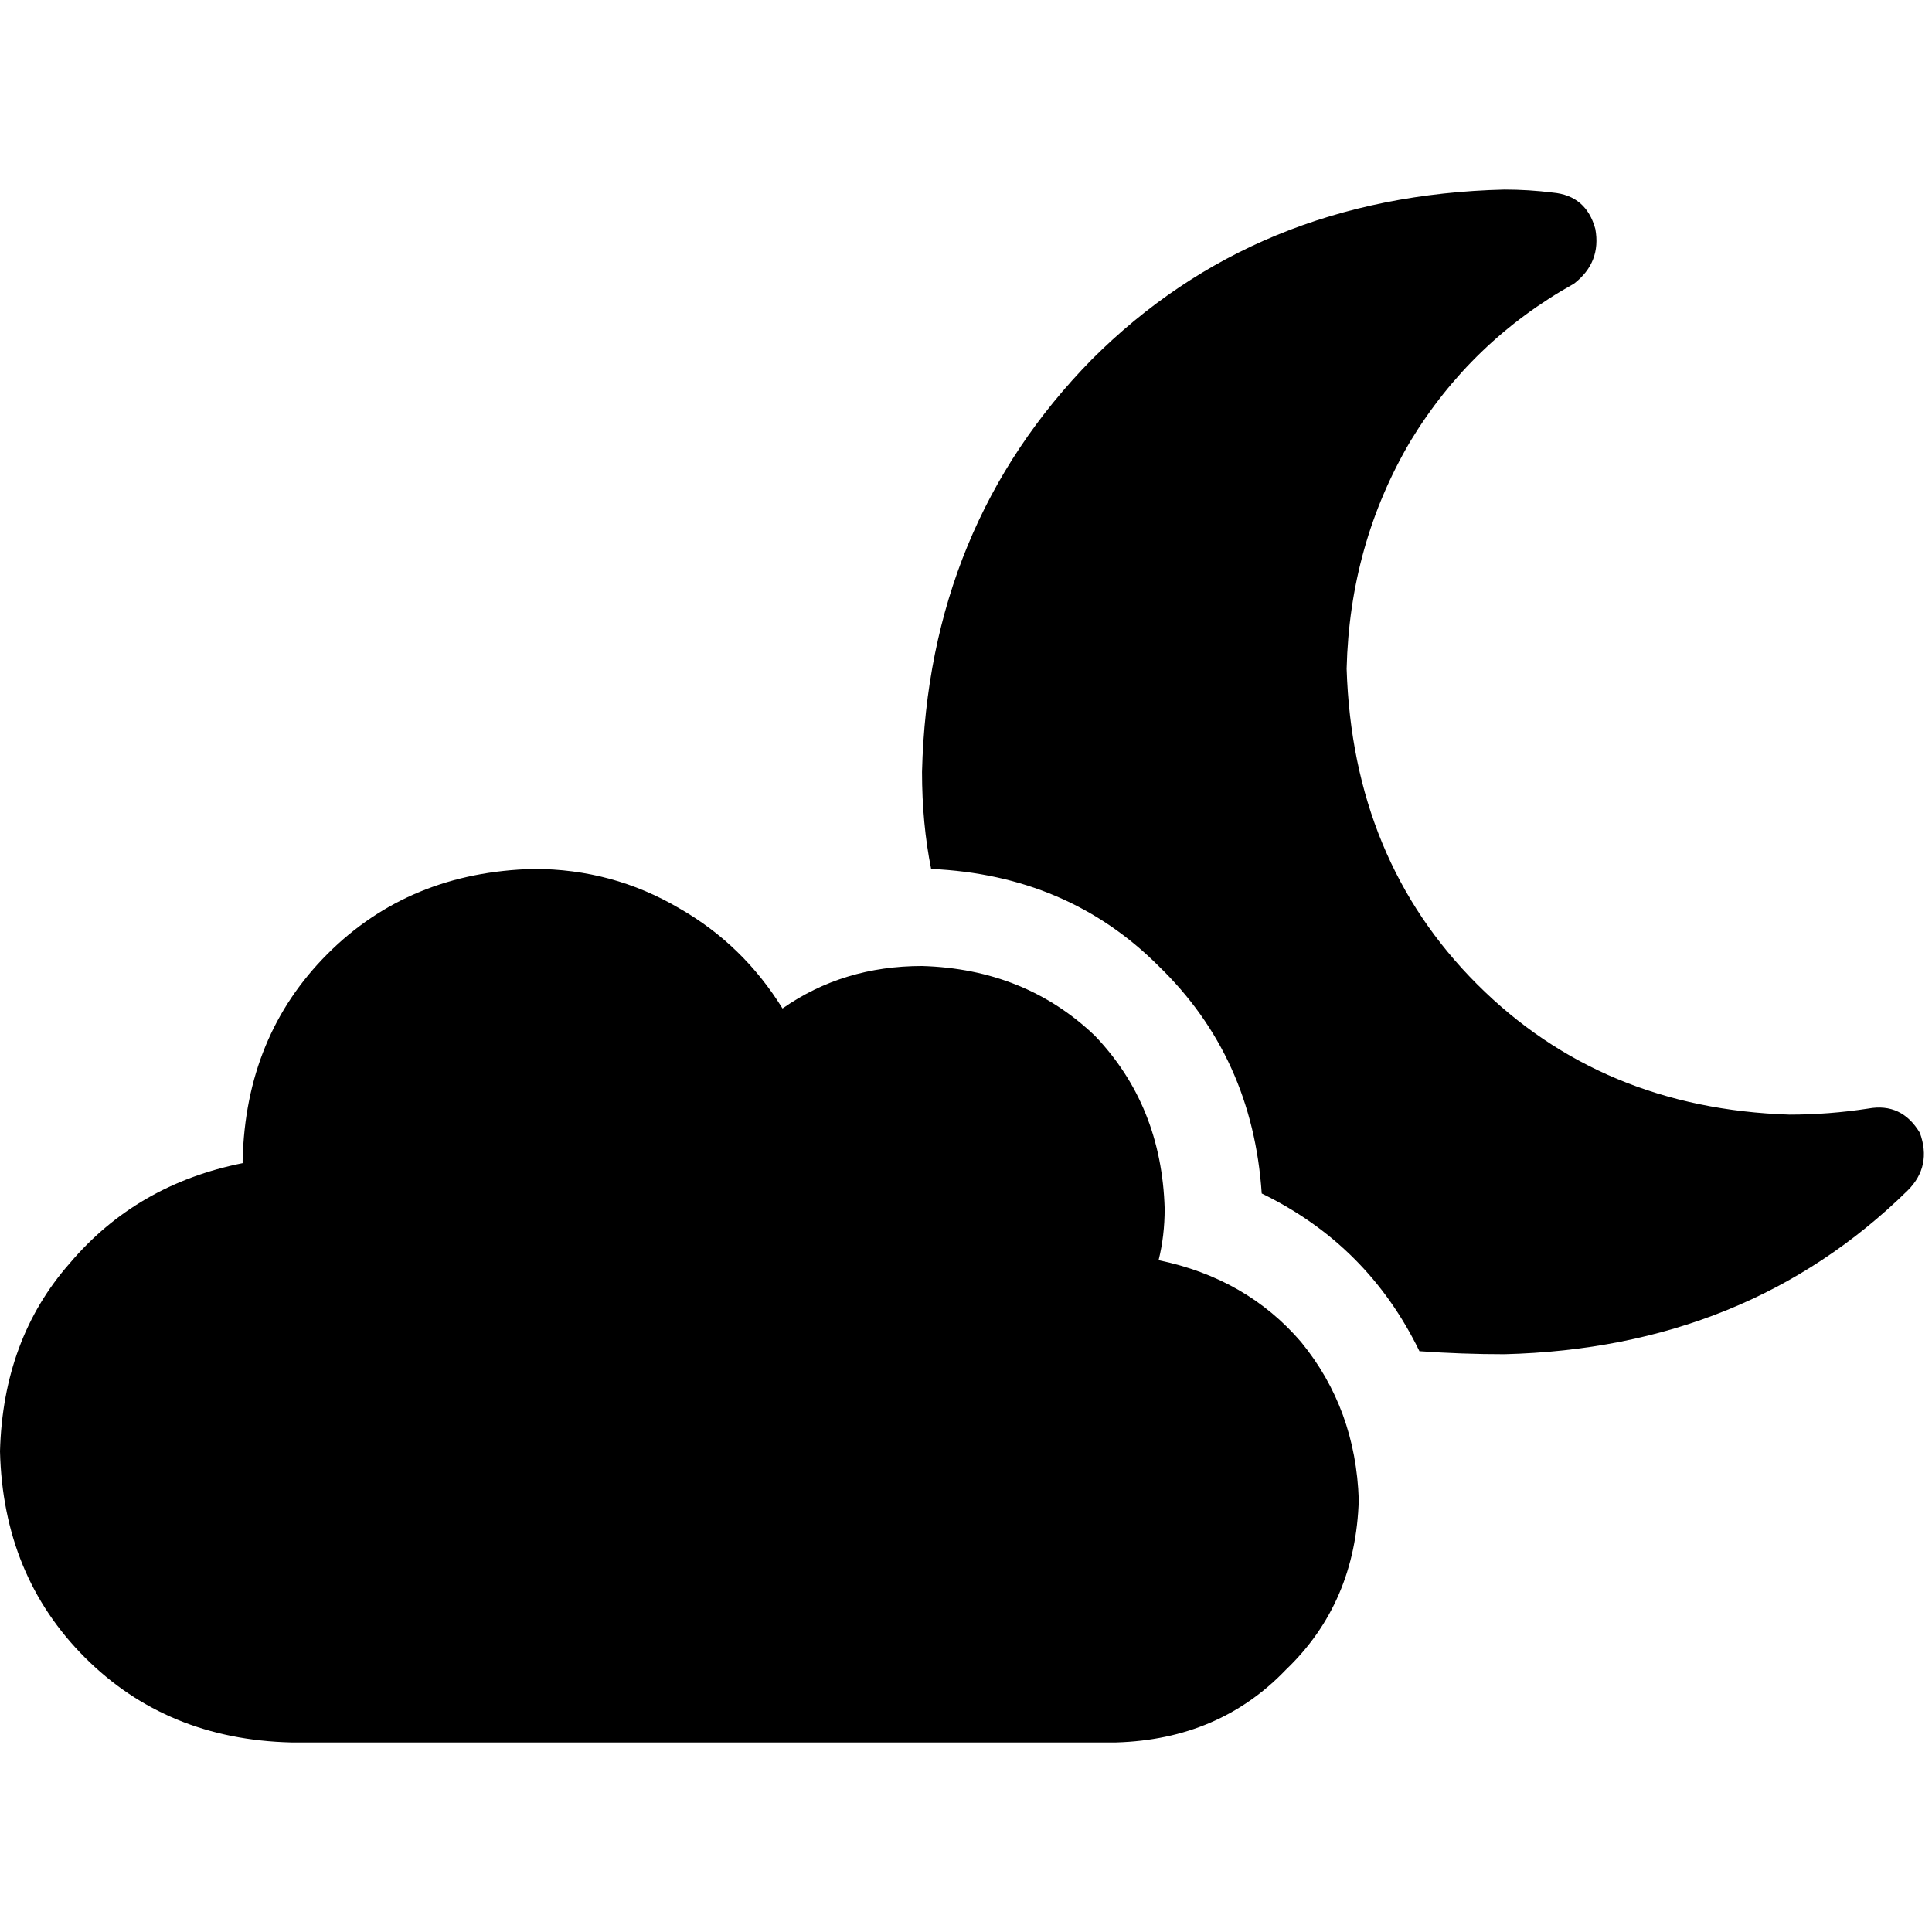 <svg xmlns="http://www.w3.org/2000/svg" viewBox="0 0 512 512">
  <path d="M 398.669 50.235 Q 405.099 50.235 411.529 51.039 Q 420.37 51.843 422.782 60.684 Q 424.389 69.526 417.155 75.152 Q 389.827 90.424 373.752 116.948 Q 357.677 144.276 356.873 177.231 Q 358.48 227.868 391.435 260.823 Q 424.389 293.777 474.223 295.385 Q 484.672 295.385 495.121 293.777 Q 503.962 292.17 508.785 300.207 Q 512 309.049 505.57 315.479 Q 462.97 357.275 398.669 358.882 Q 387.416 358.882 376.163 358.079 Q 362.499 329.947 334.367 316.283 Q 331.956 280.113 307.039 256 Q 282.926 231.887 246.757 230.279 Q 244.345 218.223 244.345 204.559 Q 245.953 139.454 289.356 95.246 Q 332.76 51.843 398.669 50.235 L 398.669 50.235 Z M 360.088 397.463 Q 359.284 424.791 340.798 442.474 L 340.798 442.474 Q 323.115 460.961 295.786 461.765 L 77.162 461.765 Q 44.207 460.961 22.505 439.259 Q 0.804 417.557 0 384.603 Q 0.804 354.863 18.487 334.769 Q 36.17 313.871 64.301 308.245 L 64.301 307.441 Q 65.105 274.487 86.807 252.785 Q 108.509 231.083 141.463 230.279 Q 162.361 230.279 180.044 240.728 Q 196.923 250.374 207.372 267.253 Q 223.447 256 244.345 256 Q 271.673 256.804 290.16 274.487 Q 307.843 292.973 308.647 320.301 Q 308.647 327.535 307.039 333.965 Q 330.349 338.788 344.816 355.667 Q 359.284 373.35 360.088 397.463 L 360.088 397.463 Z" />
</svg>
